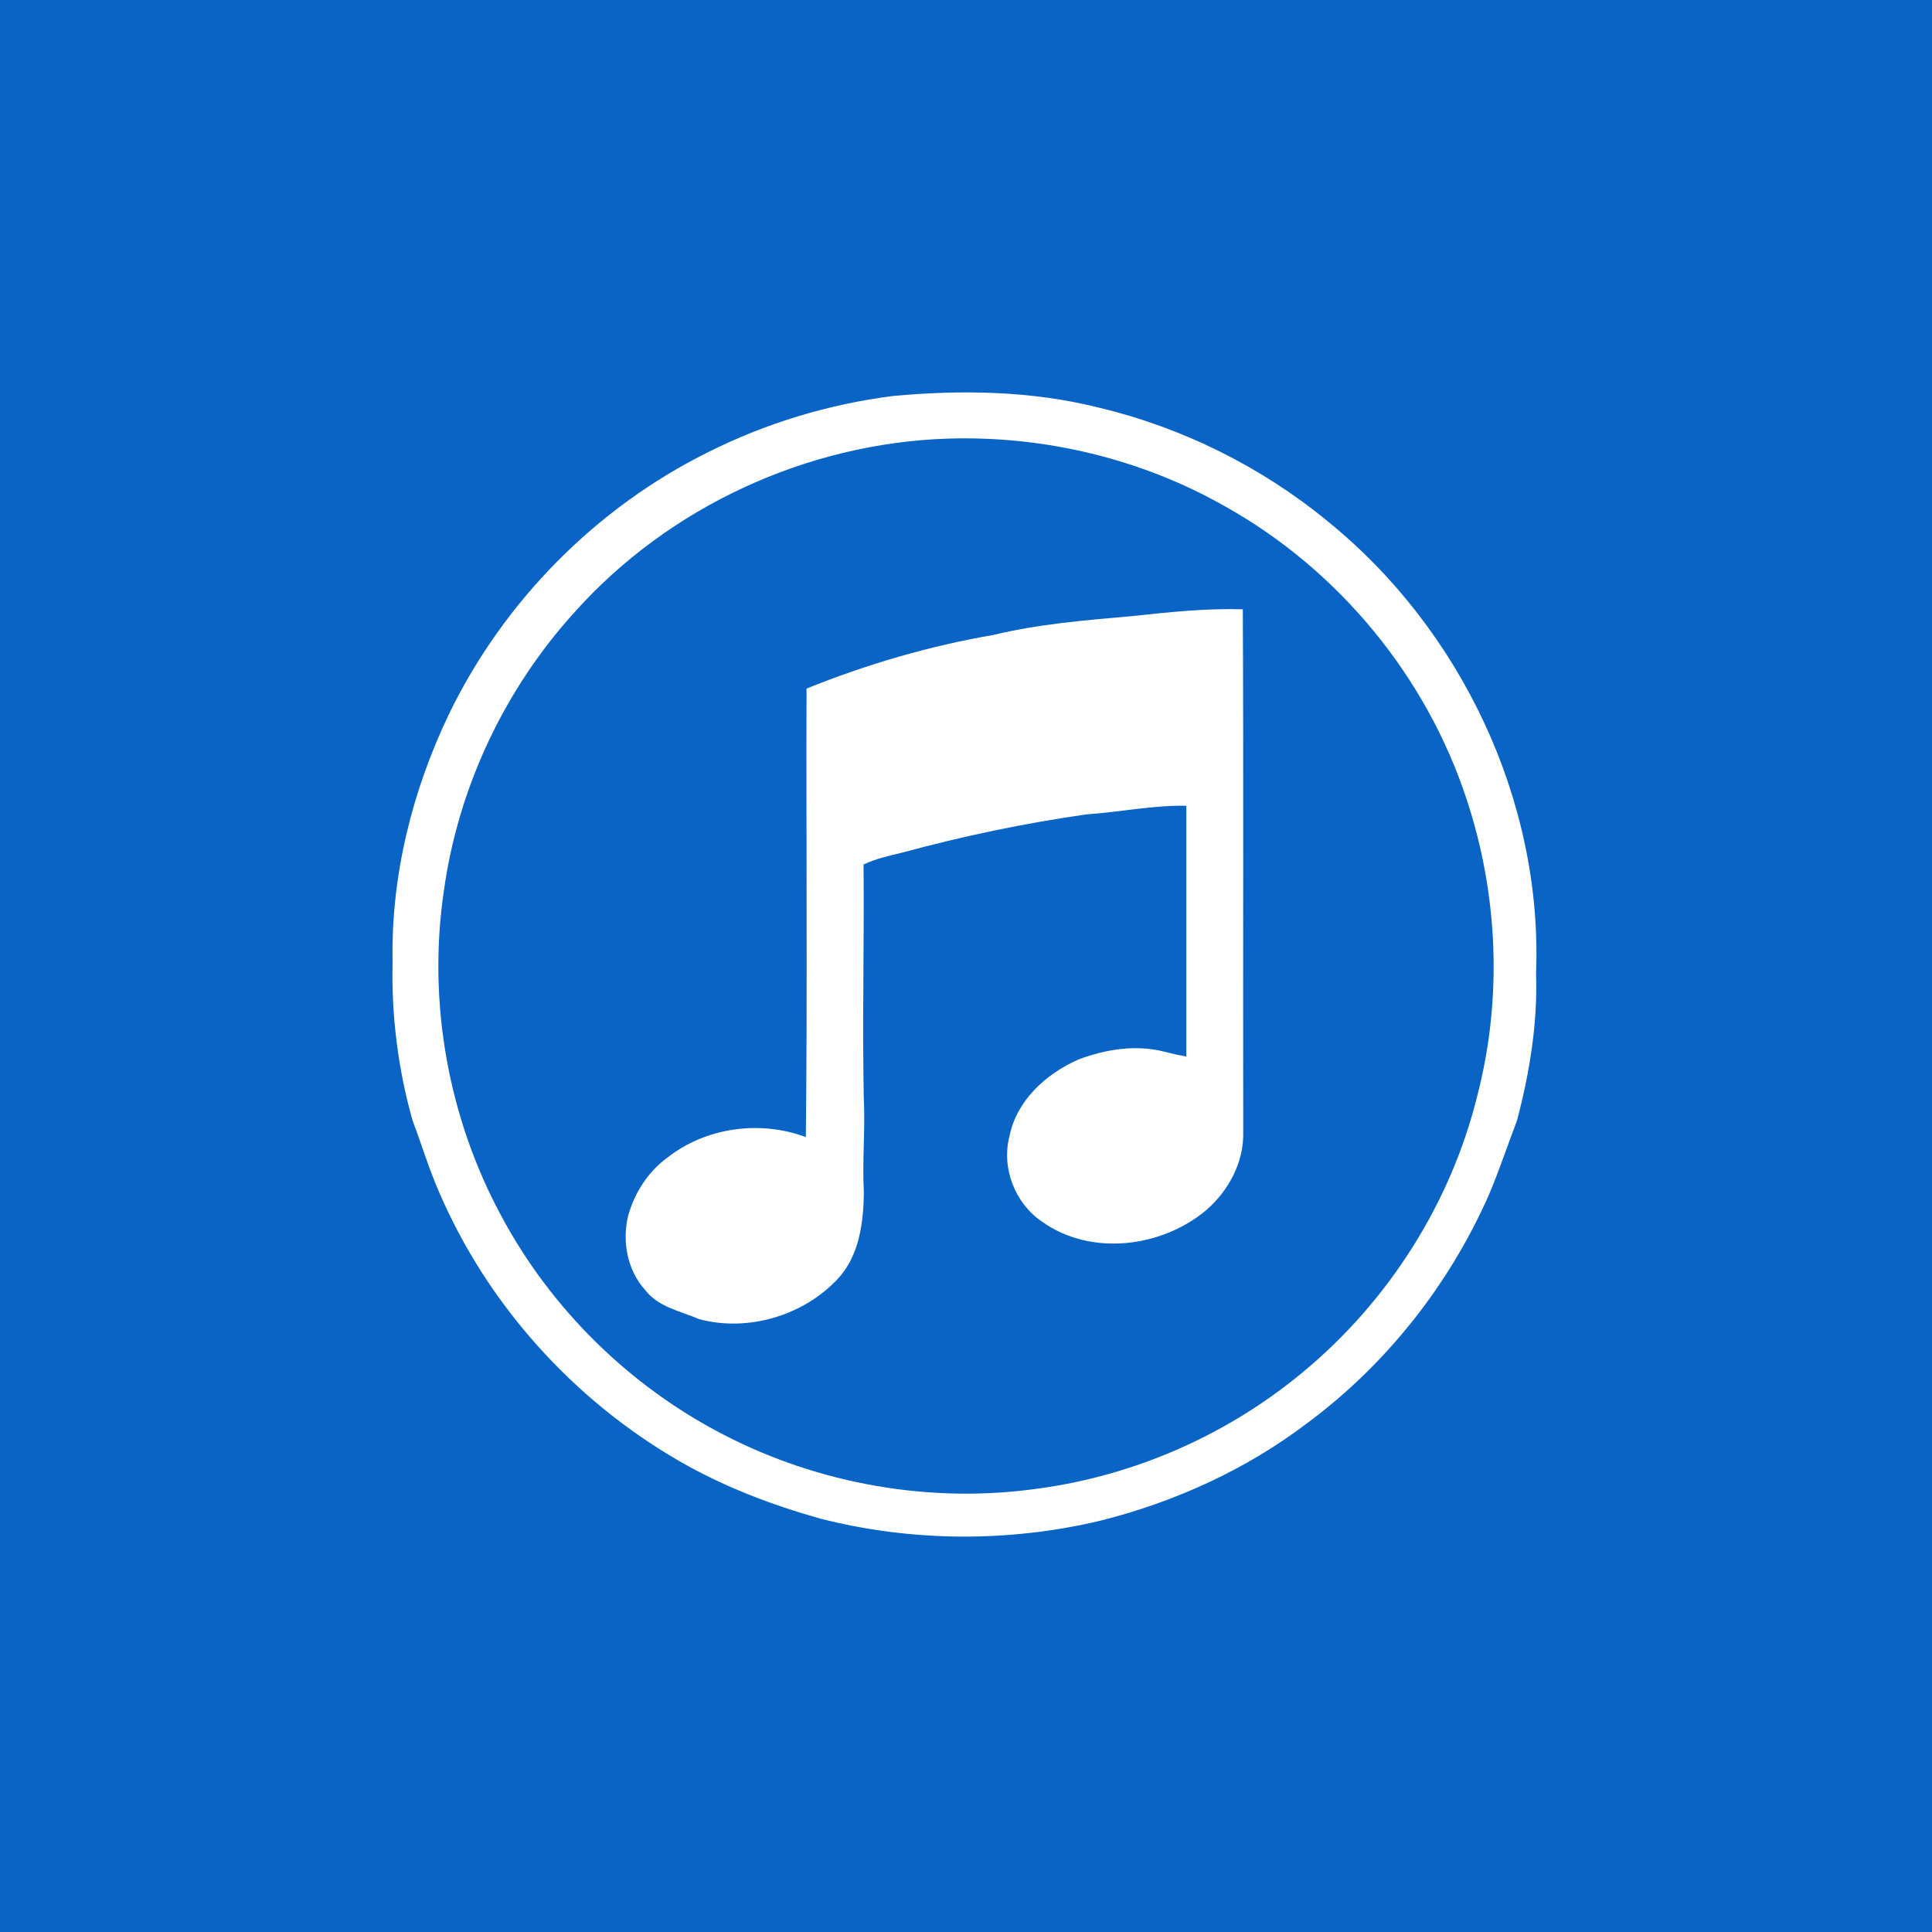 <?xml version="1.0" encoding="UTF-8" ?>
<!DOCTYPE svg PUBLIC "-//W3C//DTD SVG 1.1//EN" "http://www.w3.org/Graphics/SVG/1.1/DTD/svg11.dtd">
<svg width="512pt" height="512pt" viewBox="0 0 512 512" version="1.1" xmlns="http://www.w3.org/2000/svg">
<path fill="#0964c6" opacity="1.00" d=" M 0.00 0.00 L 512.00 0.00 L 512.00 512.00 L 0.00 512.00 L 0.00 0.00 Z" />
<path fill="#ffffff" opacity="1.00" d=" M 236.64 104.94 C 254.78 103.26 273.32 103.55 291.07 107.99 C 313.27 113.27 334.27 123.68 351.90 138.19 C 387.25 166.85 408.87 212.36 407.07 258.02 C 407.52 271.21 405.36 284.37 401.98 297.08 C 399.48 303.58 397.31 310.21 394.58 316.63 C 384.03 340.53 367.30 361.72 346.27 377.26 C 330.16 389.48 311.44 397.97 291.89 402.93 C 267.54 408.78 241.70 408.65 217.43 402.46 C 204.40 398.80 191.64 393.94 179.91 387.14 C 151.88 370.93 129.13 345.64 116.34 315.86 C 113.64 309.67 111.70 303.19 109.31 296.88 C 105.49 283.28 103.70 269.15 104.04 255.02 C 103.57 232.22 109.22 209.53 119.08 189.04 C 133.56 159.26 158.04 134.49 187.72 119.80 C 203.03 112.12 219.65 107.11 236.64 104.94 Z" />
<path fill="#0964c6" opacity="1.00" d=" M 251.15 116.24 C 276.69 115.42 302.52 121.57 324.75 134.25 C 354.78 151.04 378.12 179.40 388.77 212.12 C 397.01 237.17 398.16 264.54 391.57 290.10 C 384.54 318.87 367.81 345.11 344.95 363.90 C 325.10 380.32 300.63 391.06 275.09 394.49 C 246.73 398.54 217.14 393.36 191.72 380.19 C 166.86 367.36 146.02 346.90 132.84 322.22 C 118.73 296.14 113.28 265.43 117.63 236.09 C 121.42 208.75 133.69 182.71 152.23 162.28 C 177.17 134.35 213.75 117.46 251.15 116.24 Z" />
<path fill="#ffffff" opacity="1.00" d=" M 299.98 163.28 C 309.73 162.24 319.53 161.17 329.36 161.47 C 329.58 207.65 329.38 253.83 329.47 300.01 C 329.67 308.00 325.59 315.58 319.64 320.72 C 307.78 330.65 289.06 332.99 276.14 323.74 C 268.98 318.93 265.32 309.43 267.53 301.11 C 269.37 291.66 277.25 284.54 285.75 280.80 C 292.96 278.06 301.04 276.76 308.61 278.72 C 310.52 279.22 312.45 279.65 314.39 280.00 C 314.39 257.85 314.40 235.69 314.39 213.54 C 305.50 213.35 296.75 215.23 287.91 215.82 C 271.43 218.17 255.09 221.60 239.02 225.97 C 235.56 226.77 232.09 227.59 228.85 229.09 C 229.05 249.71 228.50 270.35 228.91 290.98 C 229.34 299.30 228.47 307.63 228.93 315.96 C 228.84 324.03 227.73 332.81 221.97 338.97 C 212.85 348.68 198.20 353.04 185.30 349.59 C 180.36 347.46 174.48 346.43 171.03 341.92 C 166.21 336.66 164.80 328.91 166.49 322.10 C 168.19 316.08 171.75 310.50 176.84 306.80 C 187.07 298.75 201.42 296.80 213.56 301.34 C 213.99 261.73 213.62 222.10 213.74 182.48 C 229.69 176.05 246.28 171.18 263.24 168.27 C 275.30 165.36 287.66 164.36 299.98 163.28 Z" />
</svg>

